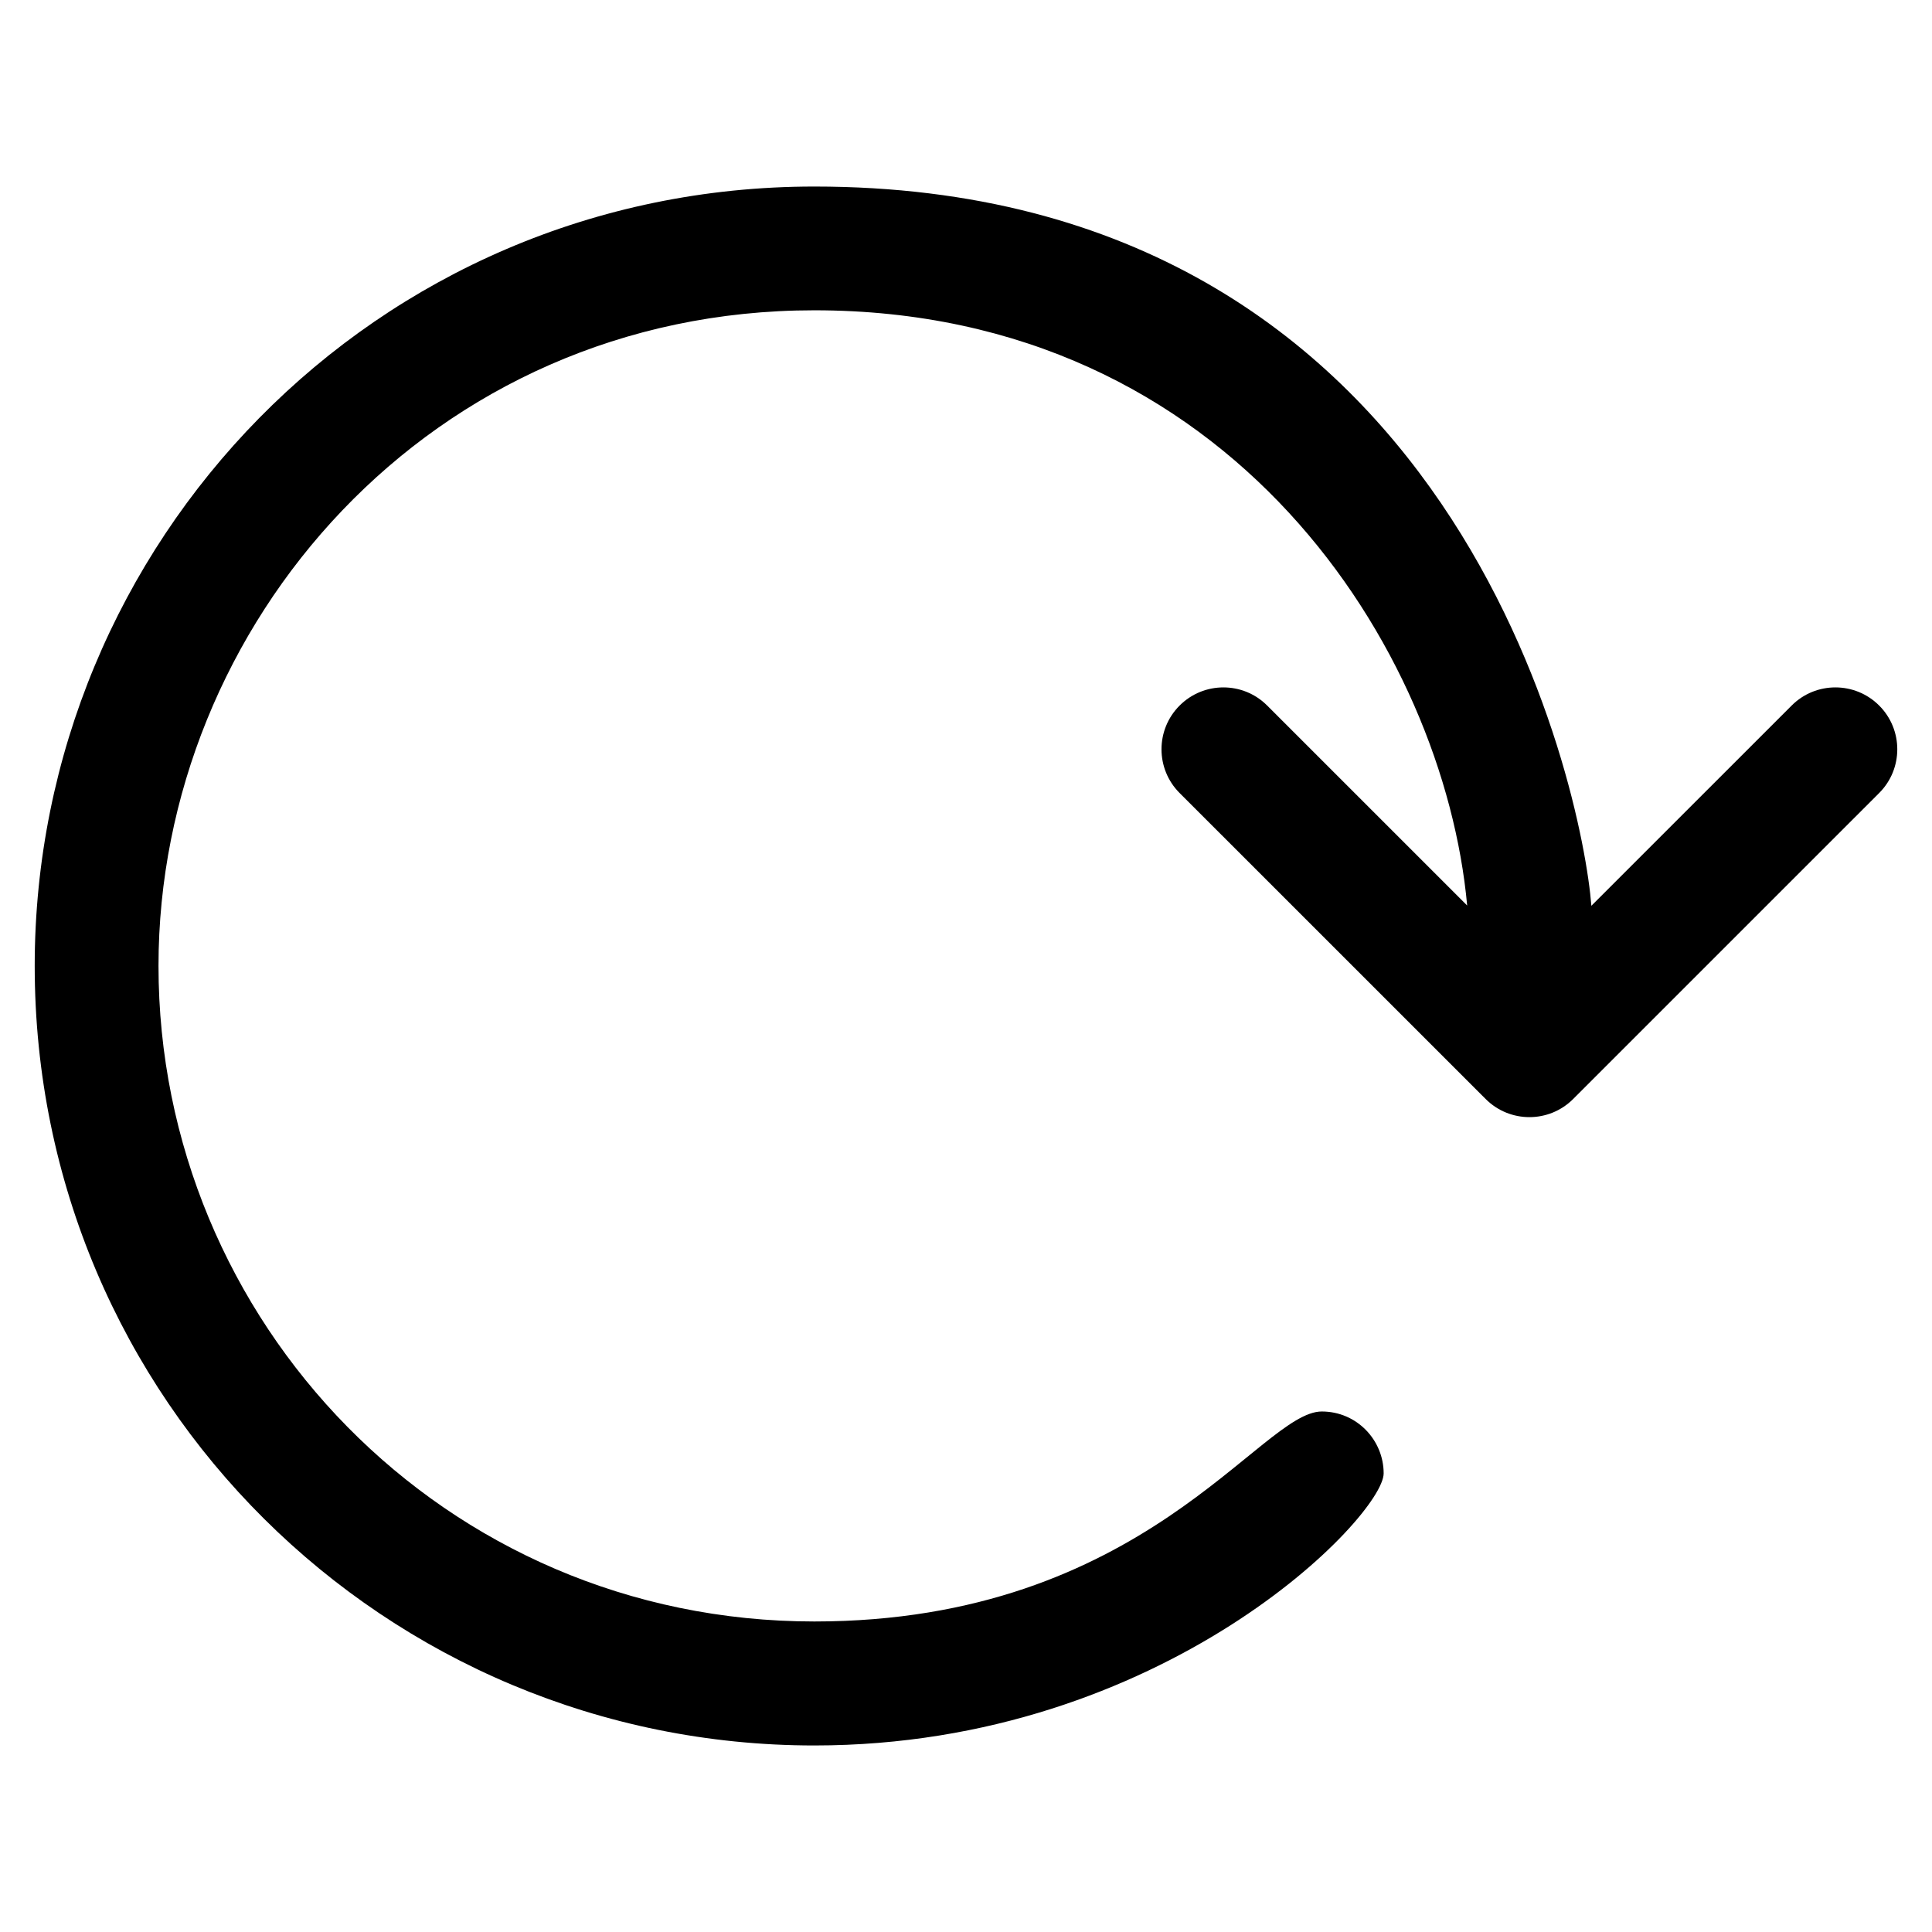 <svg xmlns="http://www.w3.org/2000/svg" xmlns:xlink="http://www.w3.org/1999/xlink" id="Refresh" width="512" height="512" enable-background="new 0 0 512 512" version="1.1" viewBox="0 0 512 512" xml:space="preserve"><path d="M497.996,186.973c-6.406-6.406-16.797-6.406-23.188,0l-53.078,53.07c-2.336-30.469-35.32-190.609-205.93-190.609 c-116.734,0-206.602,94.688-206.602,206.531c0,115.219,93.164,206.602,206.602,206.602c92.781,0,150.883-60.789,150.883-72.109 c0-8.797-7.094-16.398-16.398-16.398c-16.352,0-46.906,55.648-134.484,55.648c-98.227,0-173.797-79.641-173.797-173.742 c0-90.227,71.945-173.734,173.797-173.734c110.75,0,166.836,90.313,173.016,157.742l-53.008-53c-6.391-6.406-16.789-6.406-23.195,0 c-6.406,6.398-6.406,16.789,0,23.188l81.102,81.086c3.195,3.203,7.398,4.805,11.594,4.805s8.398-1.602,11.594-4.805l81.094-81.086 C504.402,203.762,504.402,193.371,497.996,186.973z"/></svg>